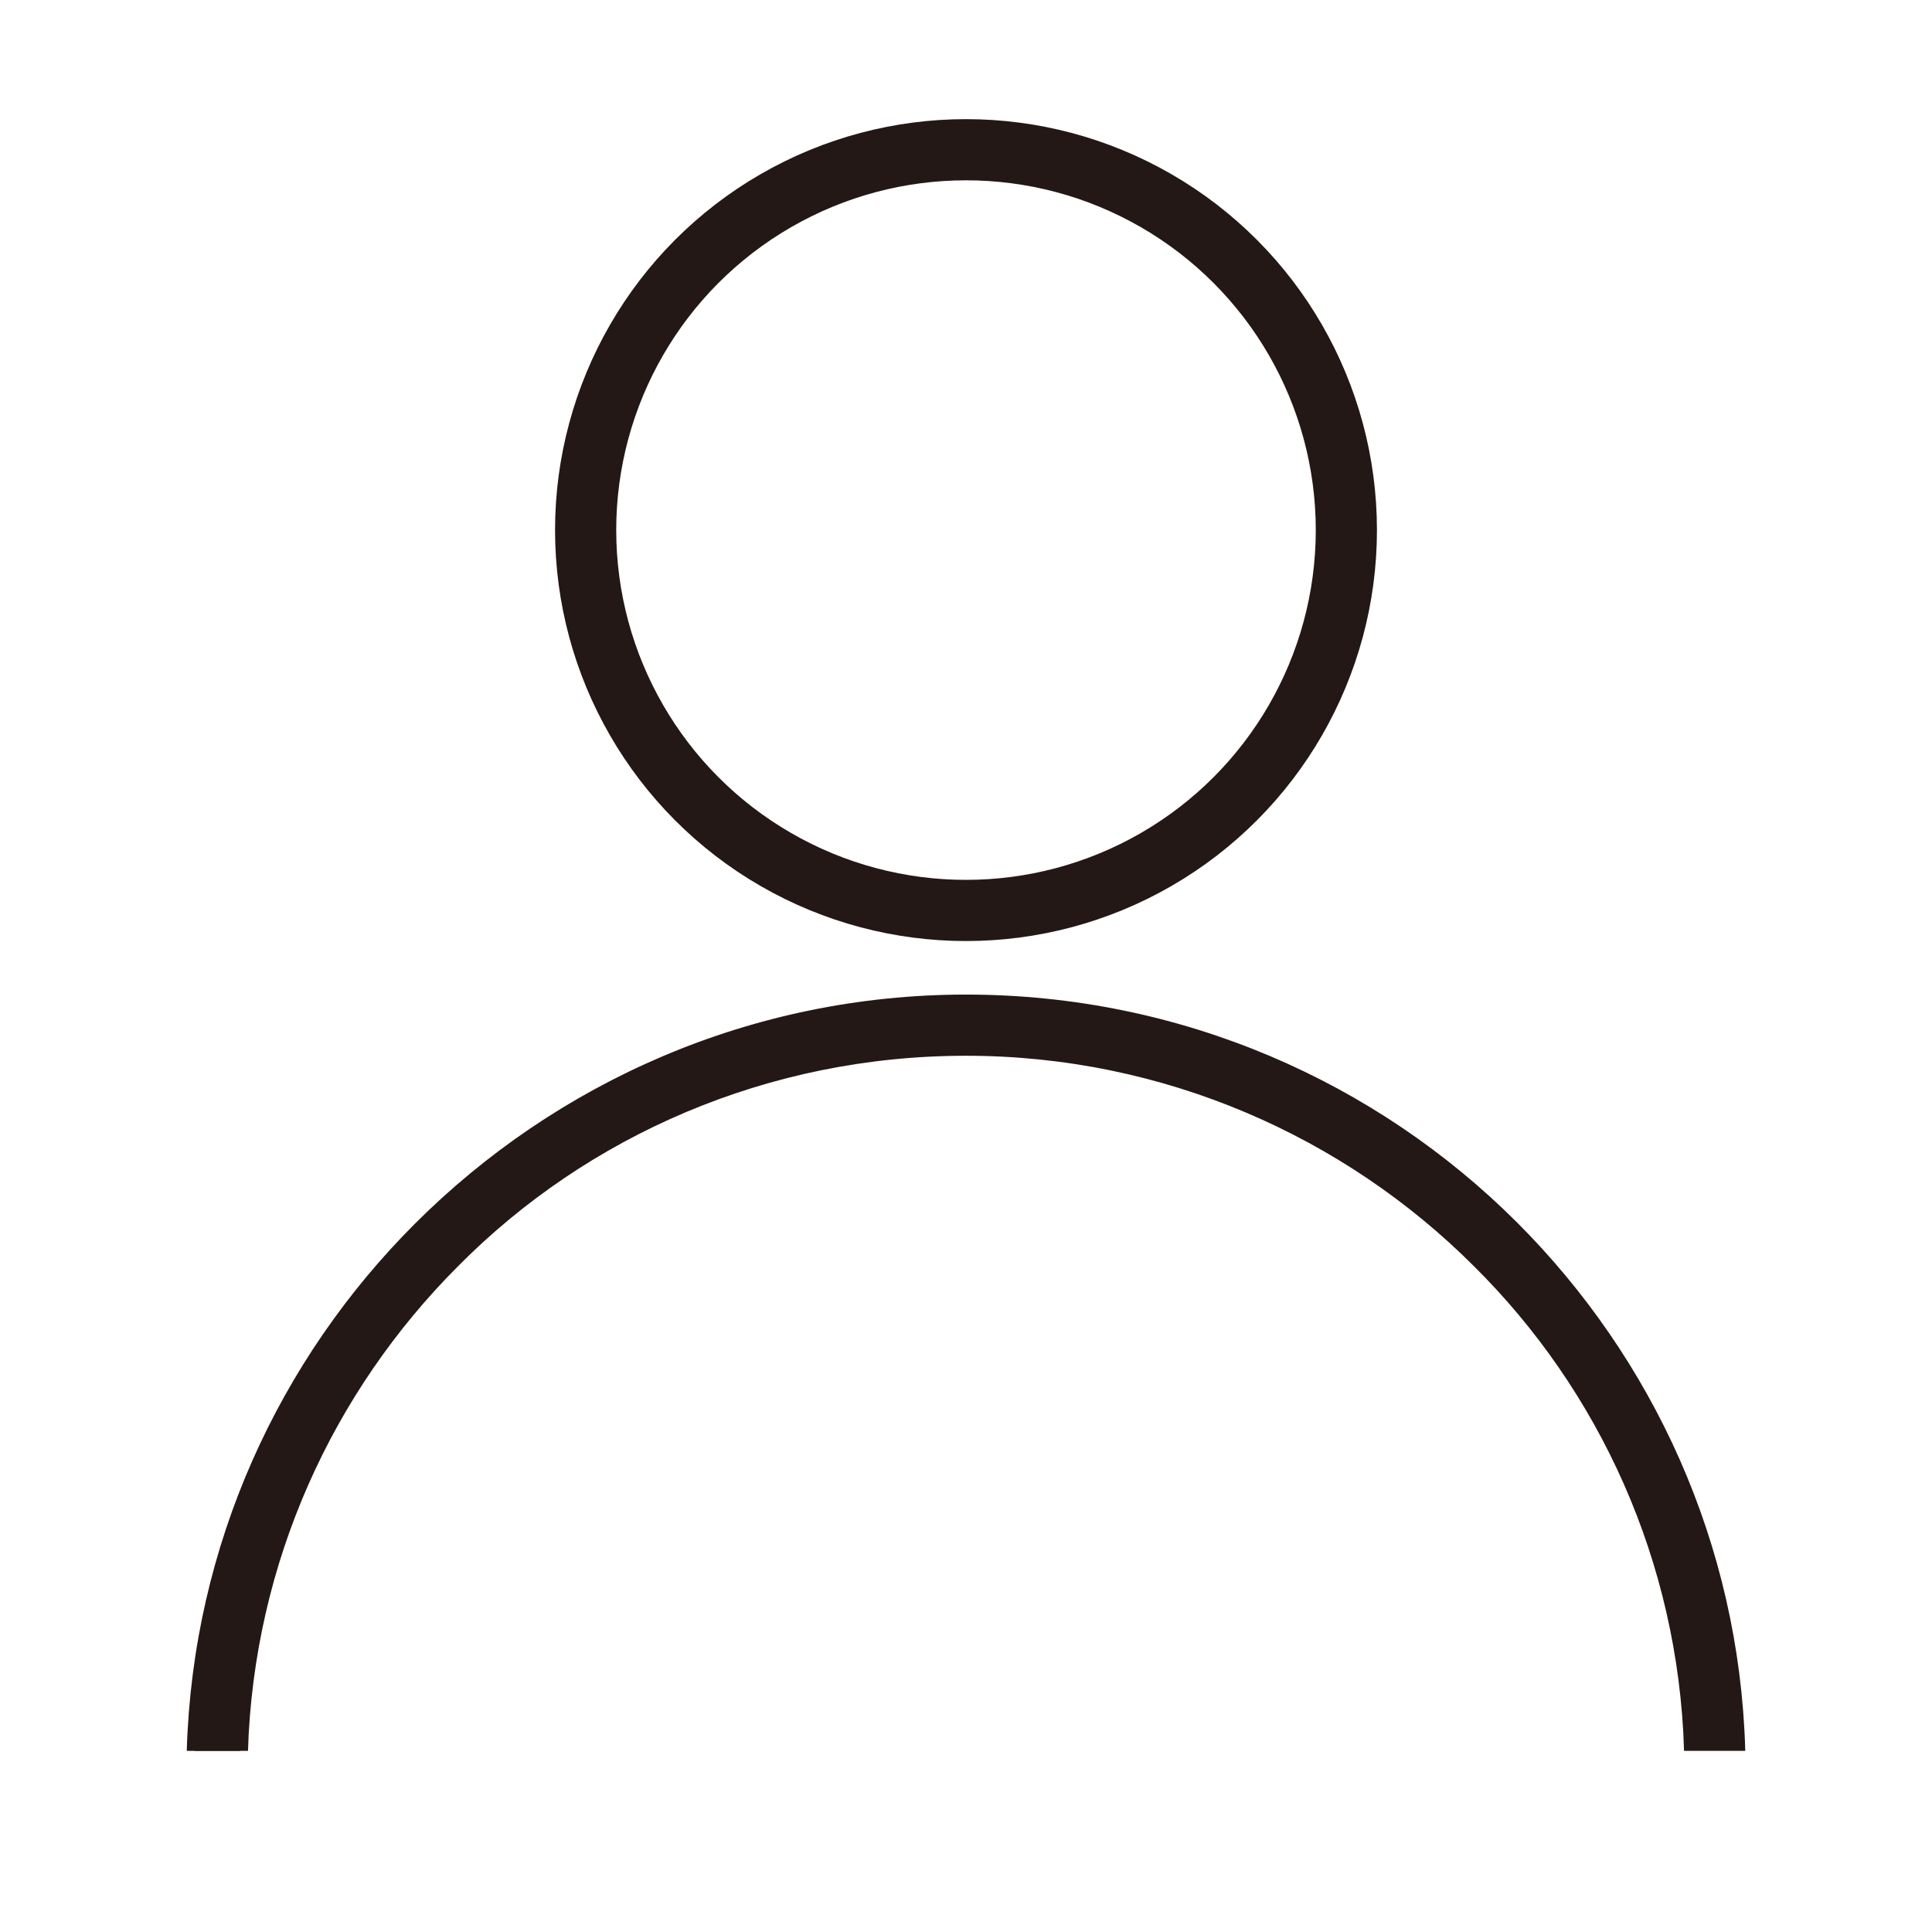<?xml version="1.0" encoding="utf-8"?>
<!-- Generator: Adobe Illustrator 23.0.1, SVG Export Plug-In . SVG Version: 6.00 Build 0)  -->
<svg version="1.1" xmlns="http://www.w3.org/2000/svg" xmlns:xlink="http://www.w3.org/1999/xlink" x="0px" y="0px"
	 viewBox="0 0 160 160" style="enable-background:new 0 0 160 160;" xml:space="preserve">
<style type="text/css">
	.st0{clip-path:url(#SVGID_2_);}
	.st1{fill-rule:evenodd;clip-rule:evenodd;fill:#231815;stroke:#231815;stroke-width:1.267;stroke-miterlimit:22.926;}
	.st2{fill-rule:evenodd;clip-rule:evenodd;fill:none;stroke:#231815;stroke-width:5.066;stroke-miterlimit:22.926;}
	.st3{clip-path:url(#SVGID_4_);}
	.st4{clip-path:url(#SVGID_6_);}
	
		.st5{fill-rule:evenodd;clip-rule:evenodd;fill:none;stroke:#231815;stroke-width:5.066;stroke-linecap:round;stroke-linejoin:round;stroke-miterlimit:22.926;}
	
		.st6{fill-rule:evenodd;clip-rule:evenodd;fill:none;stroke:#231815;stroke-width:5.066;stroke-linecap:round;stroke-miterlimit:22.926;}
	.st7{clip-path:url(#SVGID_8_);}
</style>
<g id="图层_1">
</g>
<g id="图层_2">
	<g>
		<defs>
			<rect id="SVGID_1_" x="-5.8" y="-26.6" width="171.6" height="171.6"/>
		</defs>
		<clipPath id="SVGID_2_">
			<use xlink:href="#SVGID_1_"  style="overflow:visible;"/>
		</clipPath>
		<g class="st0">
			<path class="st1" d="M80,83c17.7,0,33.7,7.2,45.2,18.7c11.1,11.1,18.2,26.3,18.7,43.2h-3.8c-0.5-15.8-7.1-30.1-17.6-40.5
				C111.7,93.6,96.6,86.8,80,86.8c-16.6,0-31.7,6.7-42.5,17.6C27,114.9,20.4,129.2,19.9,145h-3.8c0.5-16.9,7.6-32.1,18.7-43.2
				C46.4,90.2,62.4,83,80,83z"/>
			<circle class="st2" cx="80" cy="43.9" r="31.5"/>
		</g>
	</g>
</g>
</svg>
